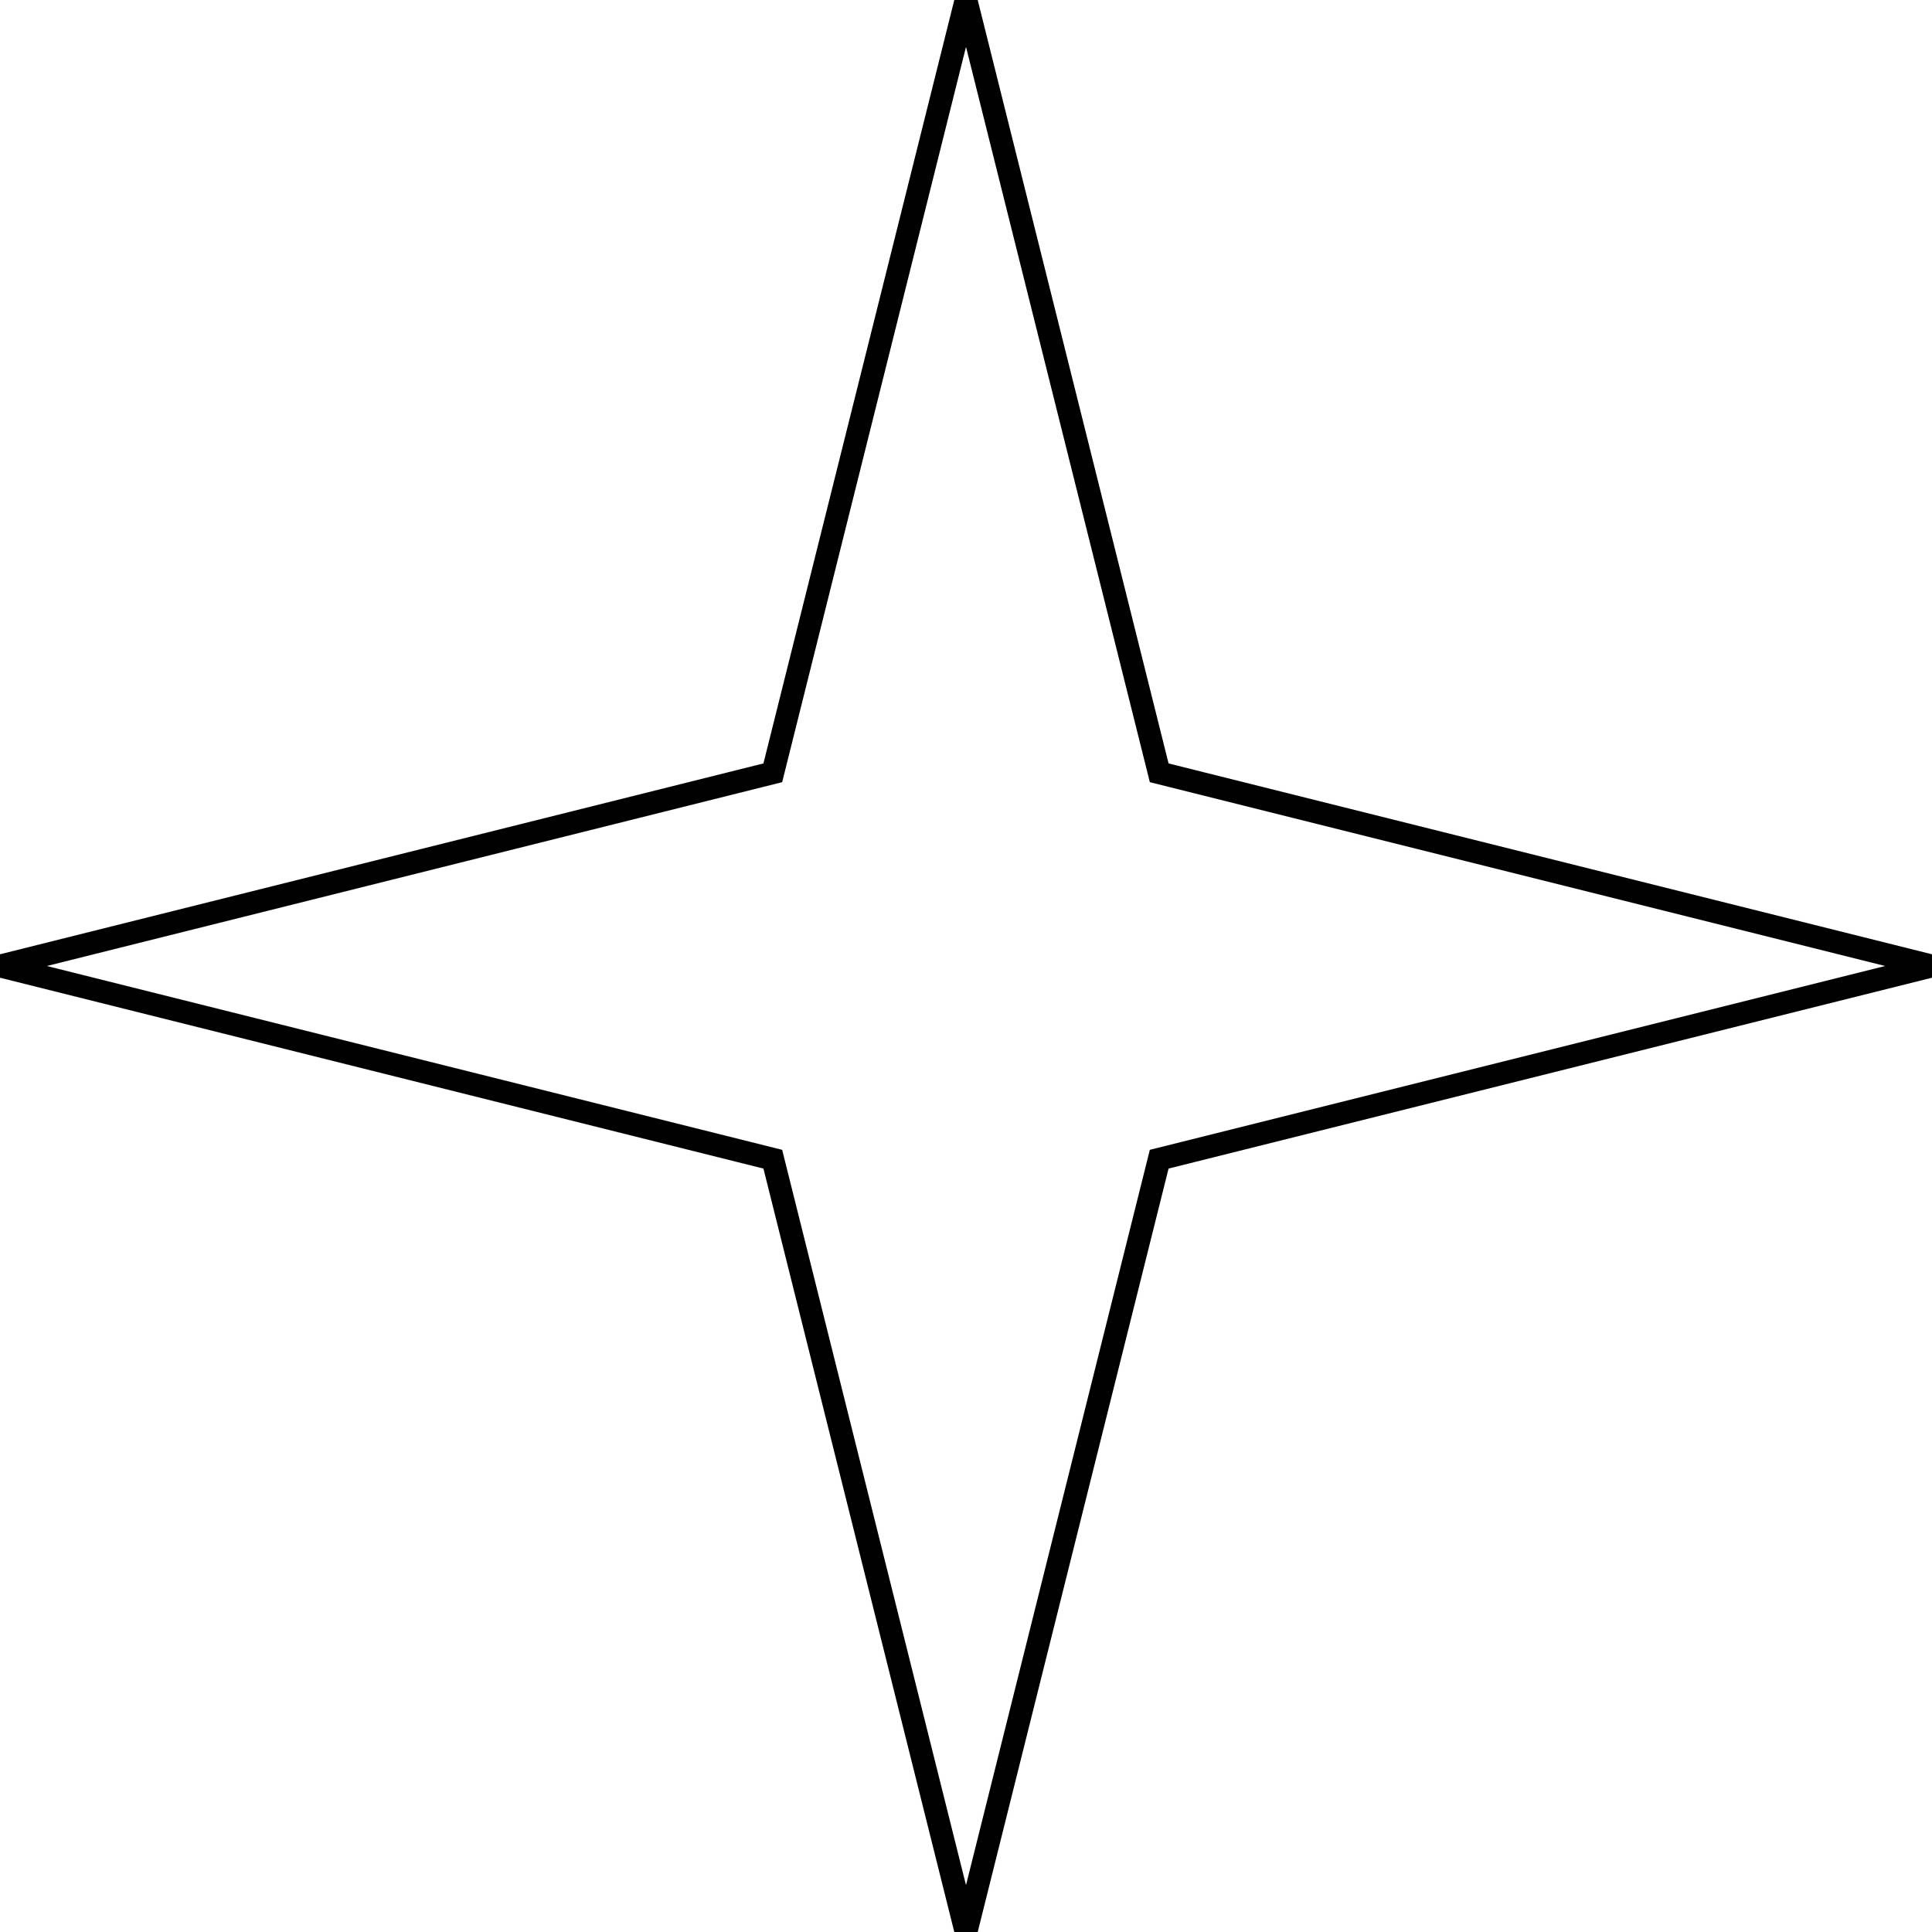 <svg preserveAspectRatio="none" aria-hidden="true" focusable="false" data-prefix="fas" data-icon="ppwork-outlined-star-4" class="svg-inline--fa fa-w-16" role="img" xmlns="http://www.w3.org/2000/svg" viewBox="0 0 85 85" fill="transparent" stroke="#000">
  <path id="多角形_16" data-name="多角形 16" d="M42.5,0,51,34l34,8.5L51,51,42.5,85,34,51,0,42.5,34,34Z"/>
</svg>
